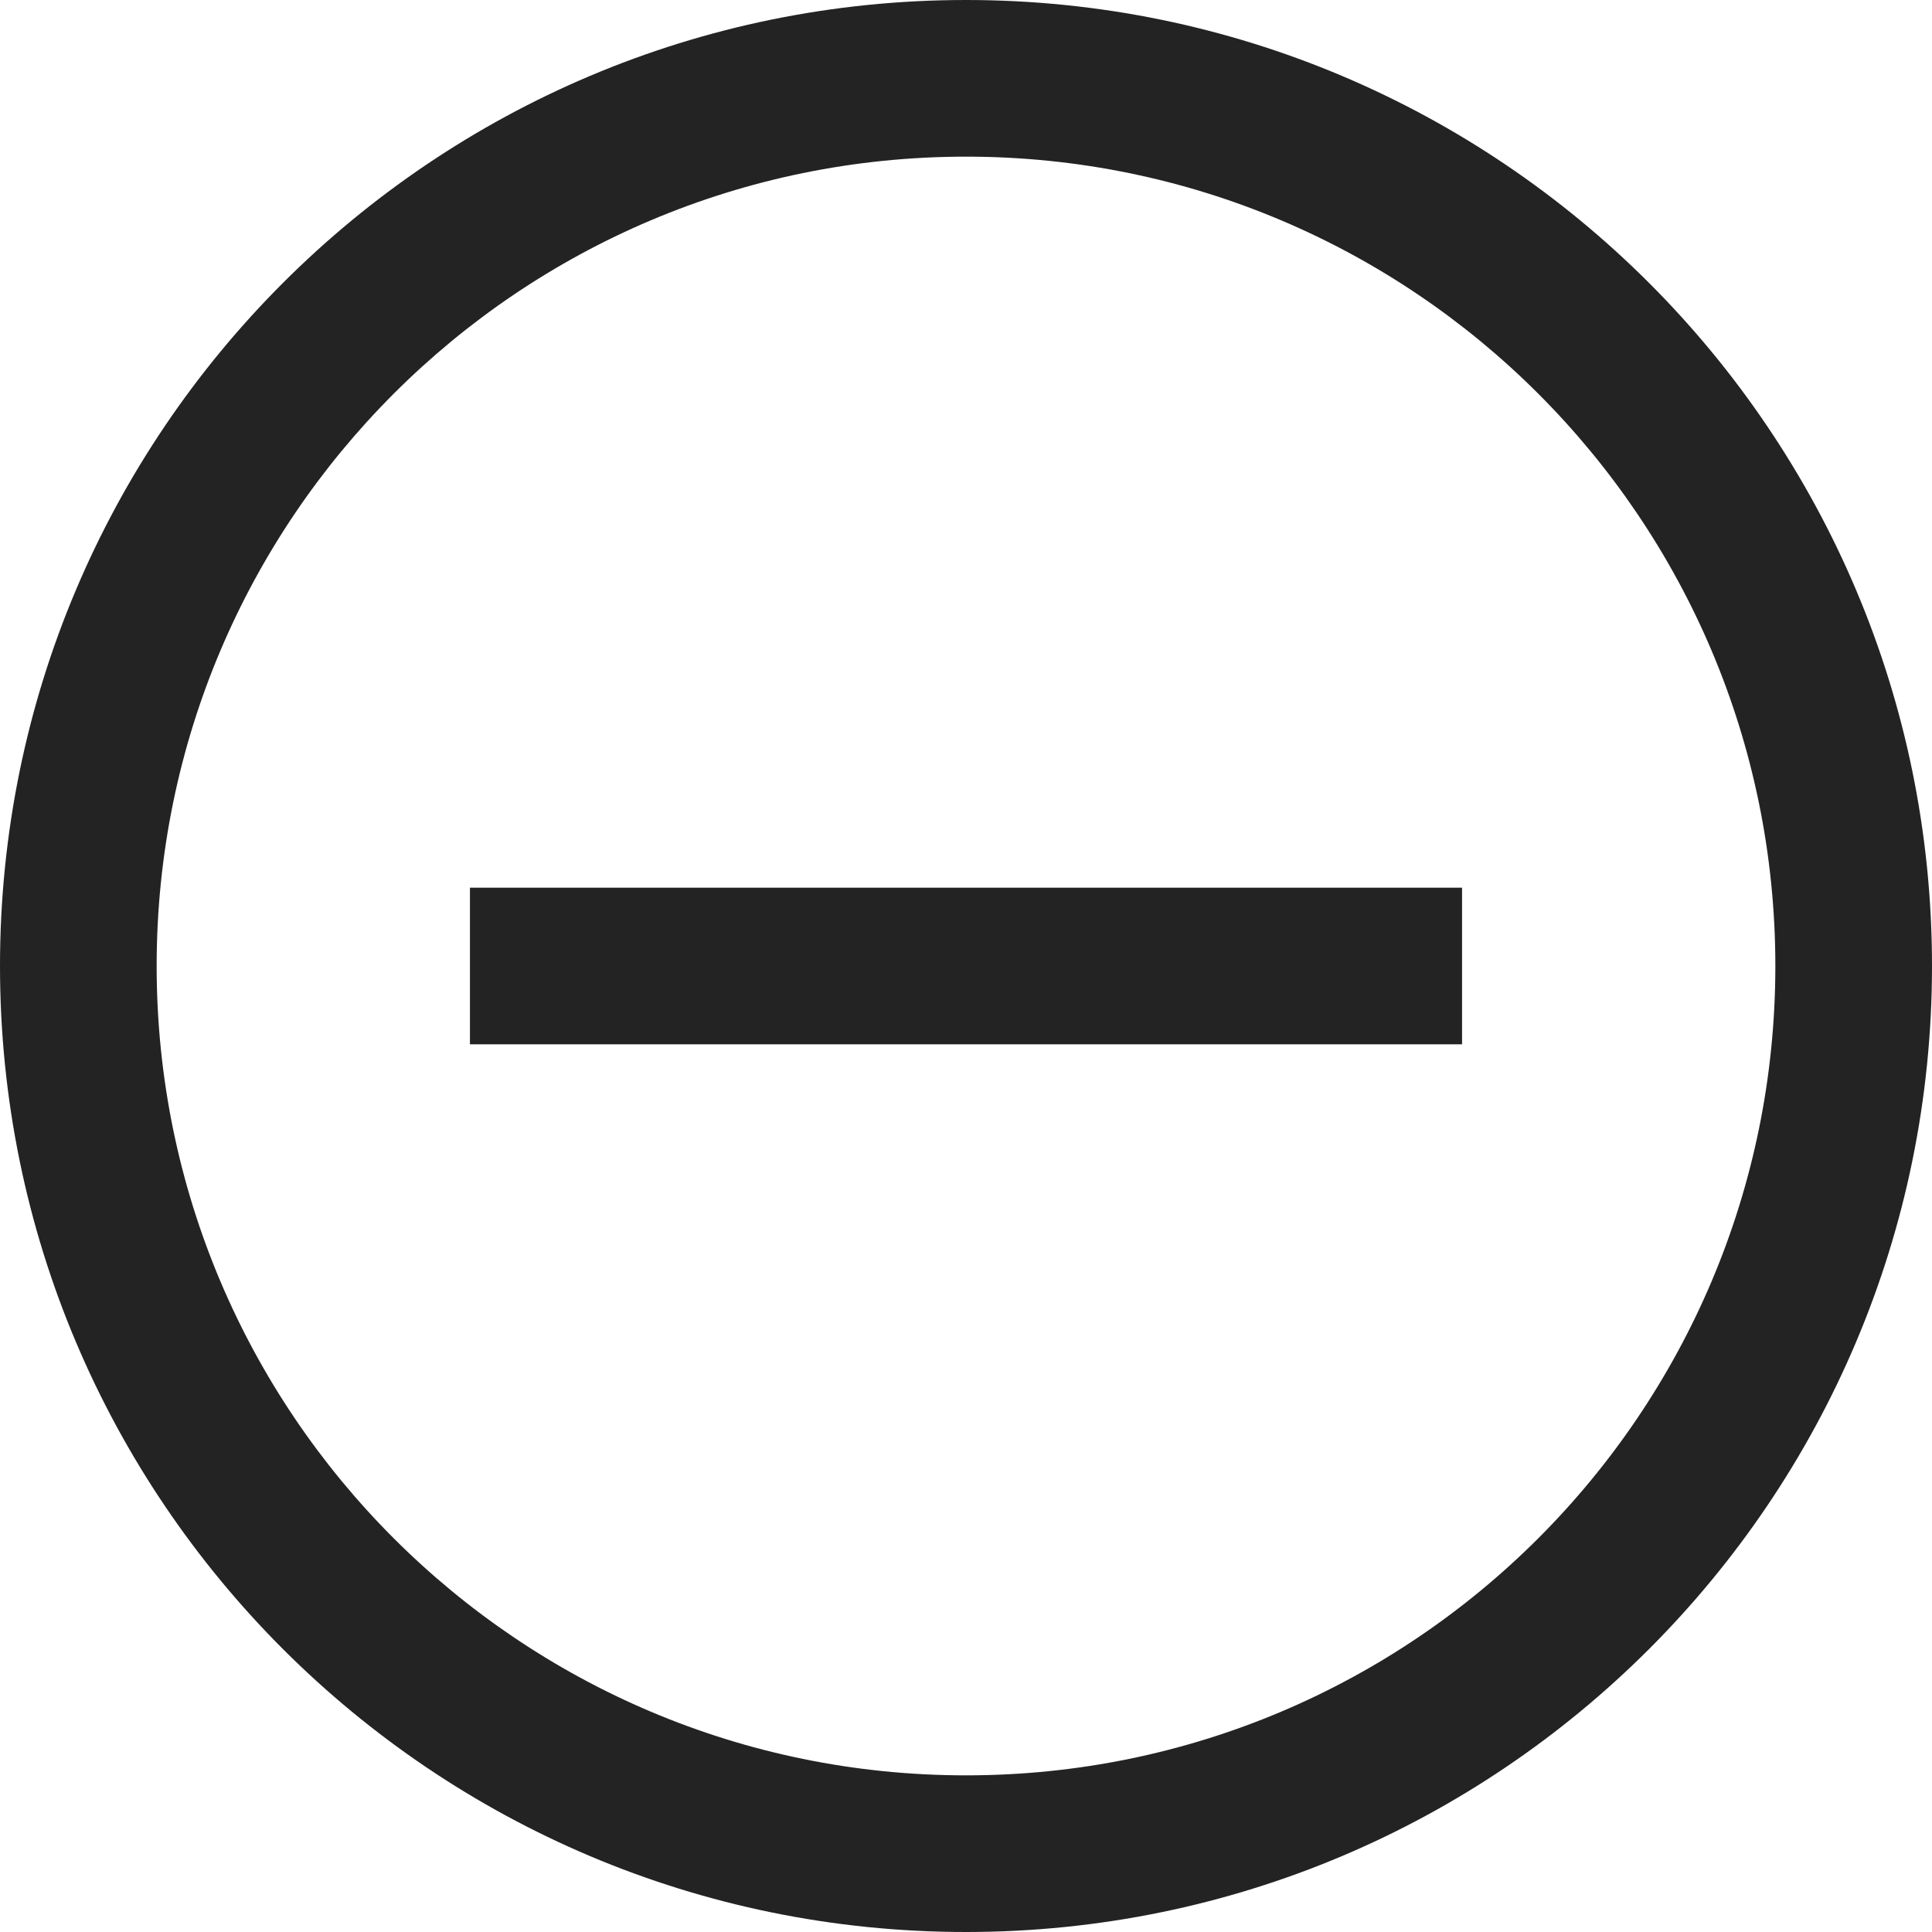 <svg width="37px" height="37px" viewBox="0 0 37 37" xmlns="http://www.w3.org/2000/svg">
    <title>
        minus-circle-m
    </title>
    <path d="M34 18.5C34 9.94 27.06 3 18.5 3 9.94 3 3 9.94 3 18.5 3 27.06 9.94 34 18.5 34 27.06 34 34 27.06 34 18.5zm3 0C37 28.717 28.717 37 18.5 37S0 28.717 0 18.5C0 8.282 8.283 0 18.5 0S37 8.282 37 18.5zM9 20h19v-3H9v3z" fill="#232323"/>
</svg>
